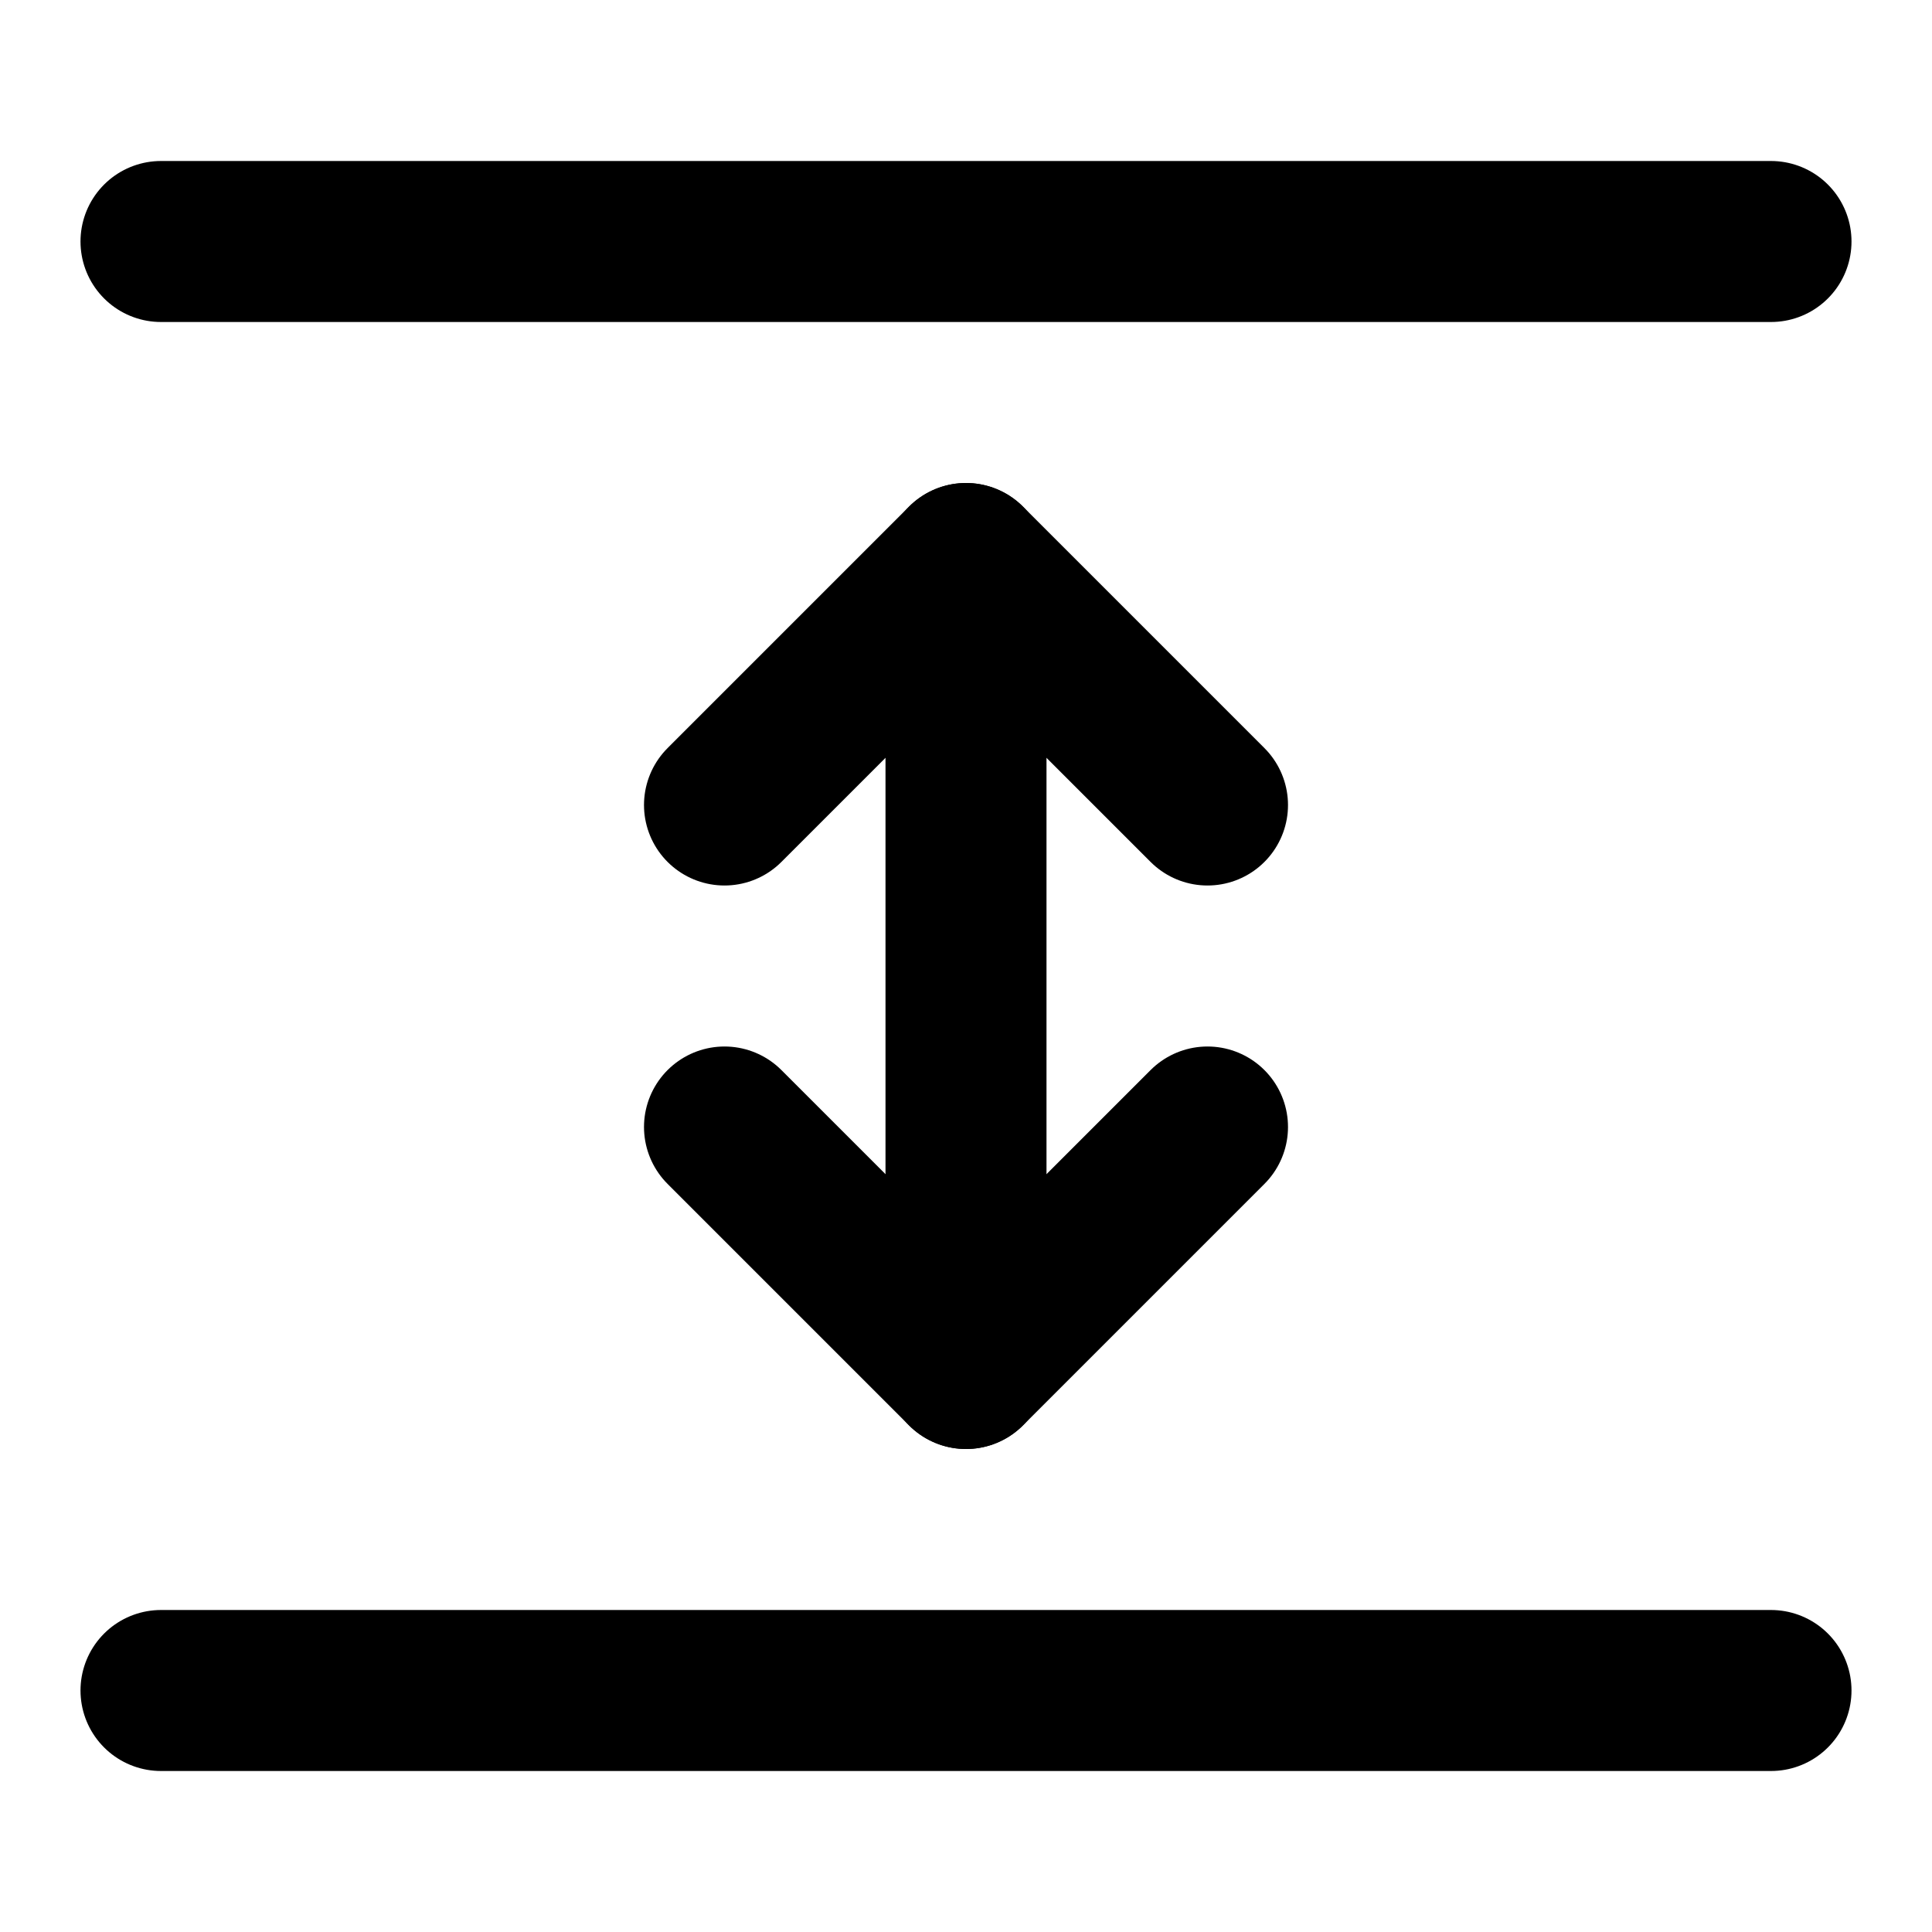 <svg
  xmlns="http://www.w3.org/2000/svg"
  width="24"
  height="24"
  viewBox="0 0 24 24"
  fill="none"
  stroke="currentColor"
  stroke-width="2"
  stroke-linecap="round"
  stroke-linejoin="round"
>
  <path d="M12 17V7" />
  <path d="M22 21H2" />
  <path d="M22 3H2" />
  <path d="M9 10L12 7L15 10" />
  <path d="M9 14L12 17L15 14" />
</svg>